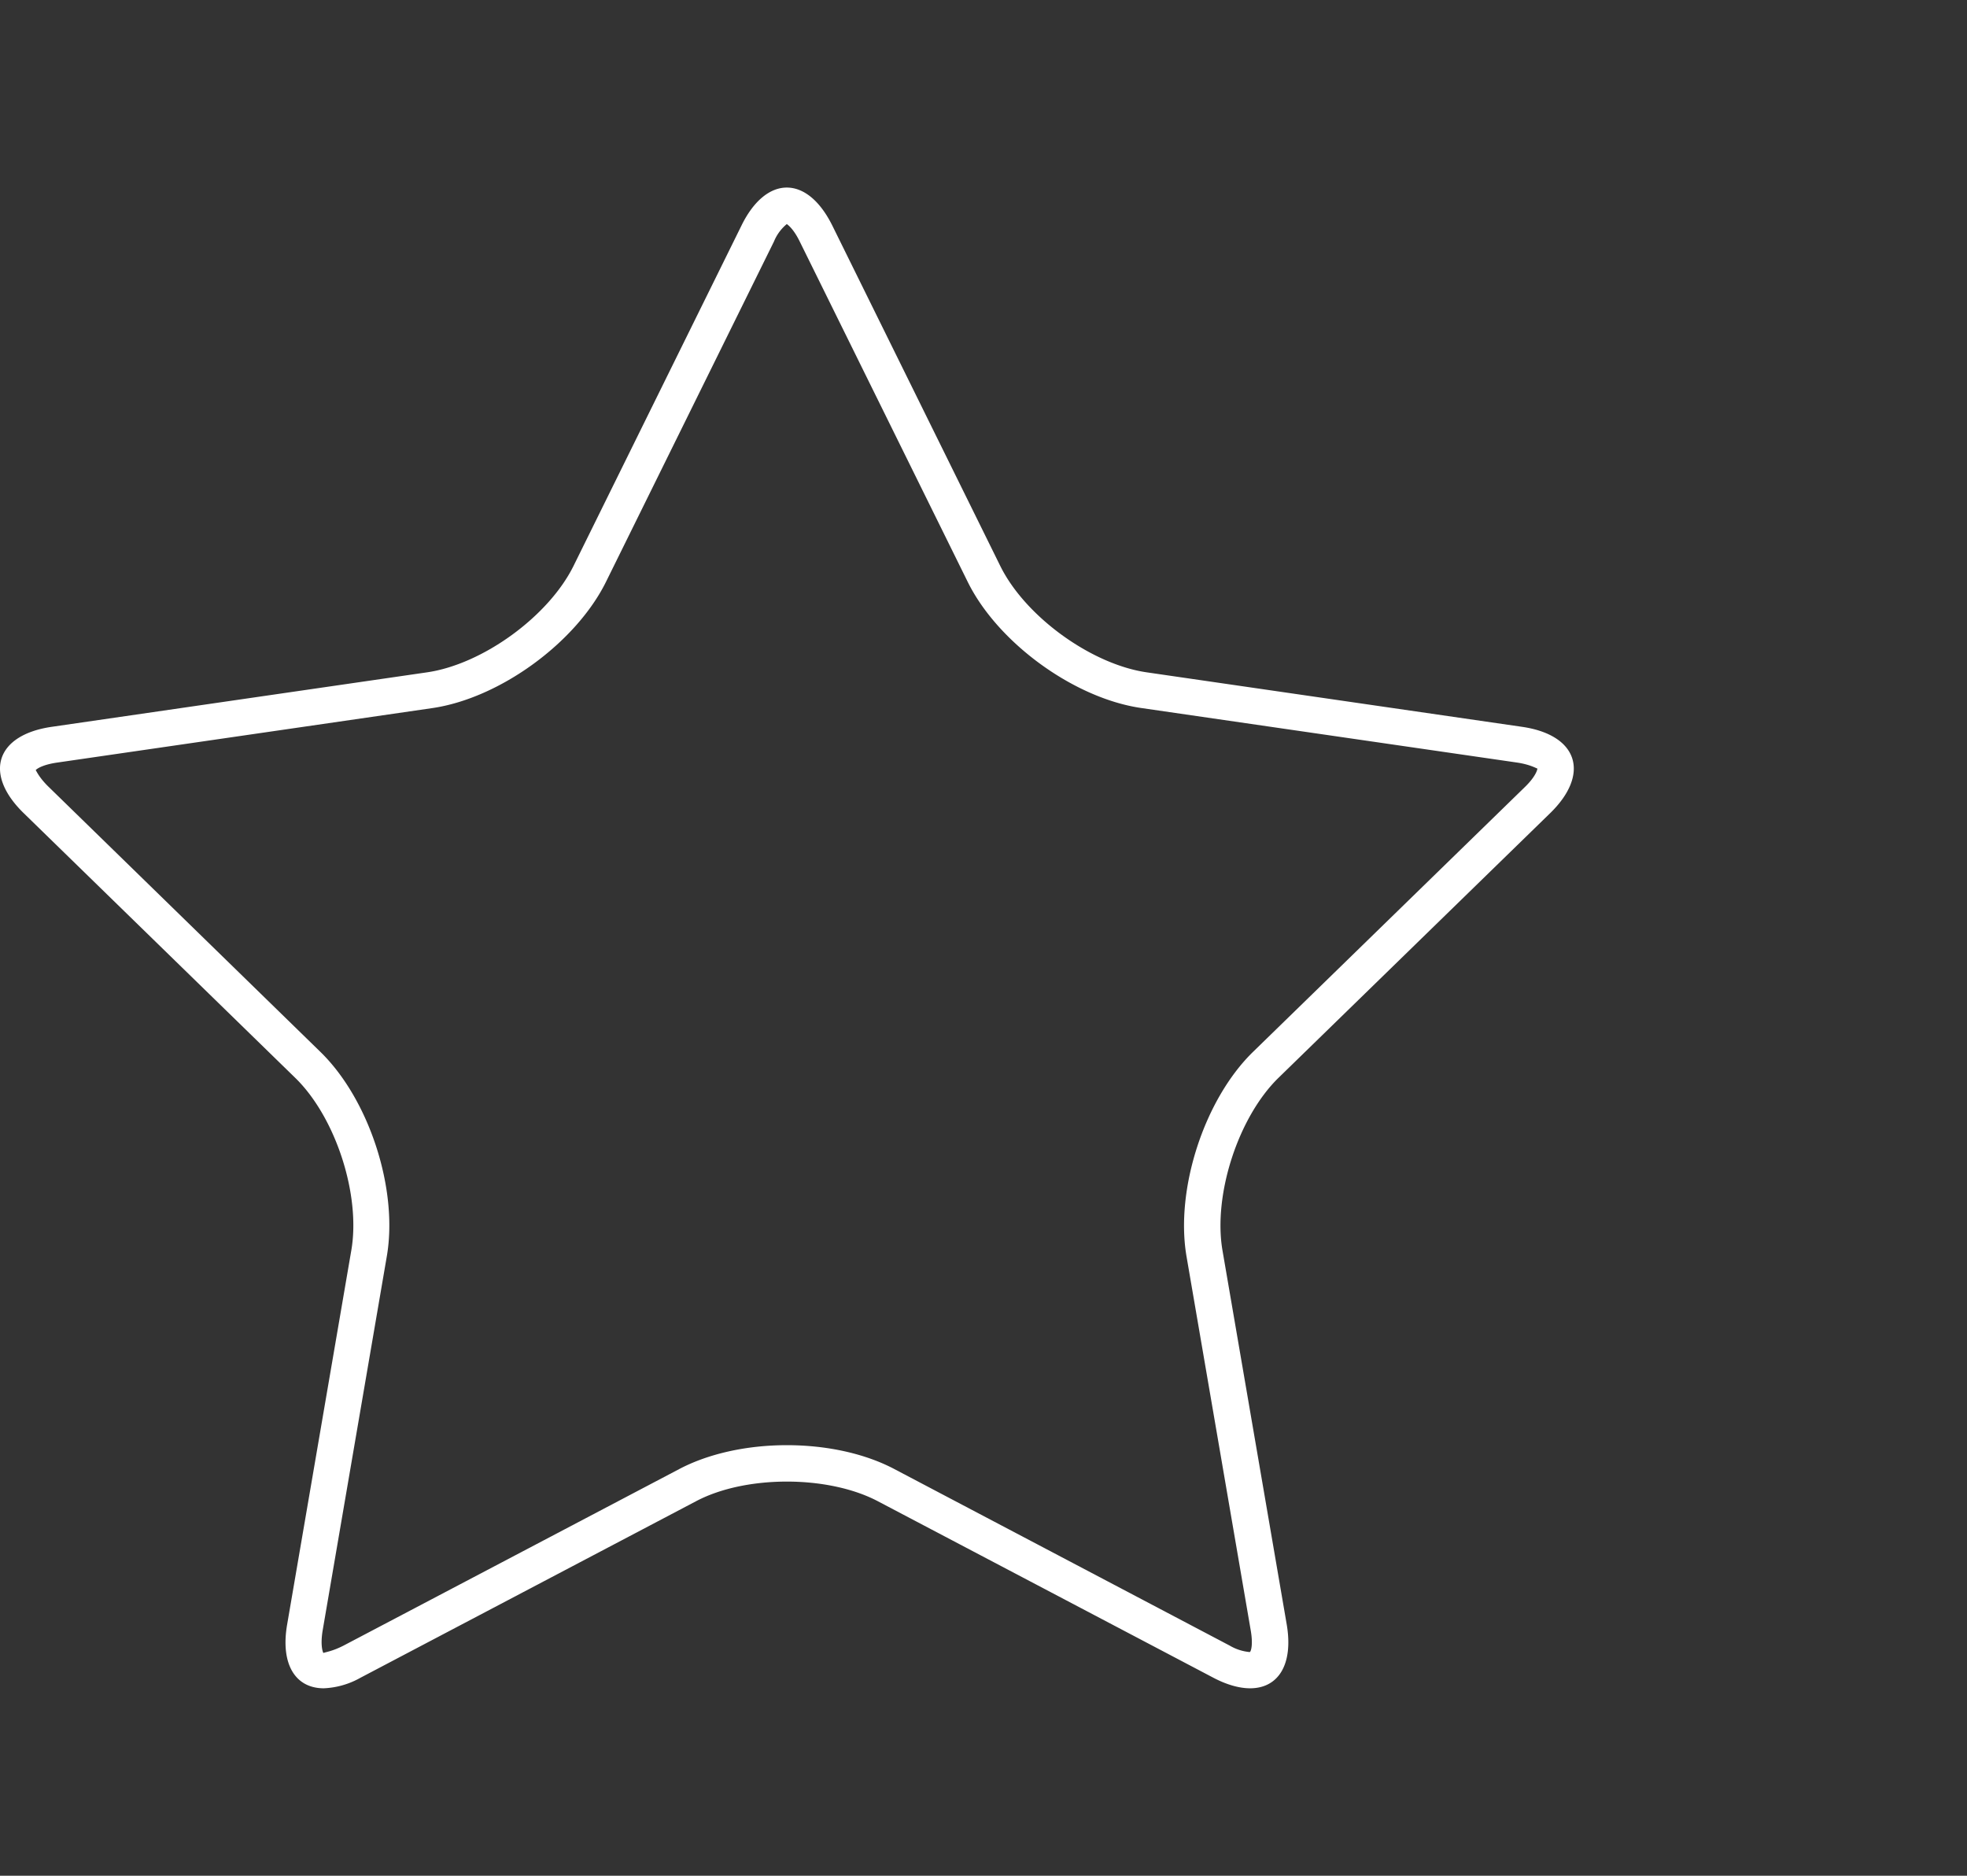 <svg xmlns="http://www.w3.org/2000/svg" width="21.775" height="20.762"><rect width="100%" height="100%" fill="#333333" stroke="none"/><path fill="#fff" d="M8.71 2.48c.026.018.083.07.143.193l1.859 3.766c.333.676 1.18 1.291 1.924 1.398l4.155.603c.15.022.218.066.227.066h.001c0 .019-.025.096-.14.207l-3.009 2.931c-.539.526-.862 1.521-.735 2.263l.711 4.14c.027.156.003.234-.011.239a.527.527 0 0 1-.221-.071L9.9 16.26c-.324-.171-.747-.264-1.19-.264s-.867.094-1.19.264l-3.716 1.954c-.123.063-.196.071-.224.082-.01-.016-.034-.094-.008-.25l.71-4.14c.128-.743-.195-1.737-.735-2.263L.541 8.712C.427 8.602.4 8.525.395 8.525c.01-.015.077-.061.235-.084l4.153-.603c.747-.108 1.592-.723 1.926-1.399l1.859-3.766a.49.49 0 0 1 .142-.193m0-.404c-.182 0-.364.14-.501.419L6.35 6.262c-.276.56-1.007 1.091-1.624 1.18l-4.154.603c-.618.09-.757.52-.31.955l3.007 2.931c.447.436.726 1.295.62 1.909l-.71 4.139c-.077.446.094.708.405.708a.903.903 0 0 0 .407-.117l3.717-1.955c.276-.145.64-.216 1.003-.216.364 0 .729.072 1.004.216l3.717 1.955c.15.079.289.117.407.117.311 0 .481-.262.405-.708l-.711-4.139c-.105-.614.174-1.474.619-1.909L17.161 9c.446-.435.307-.865-.311-.955l-4.154-.603c-.617-.089-1.349-.62-1.624-1.18L9.213 2.495c-.139-.279-.32-.419-.503-.419z"/></svg>
